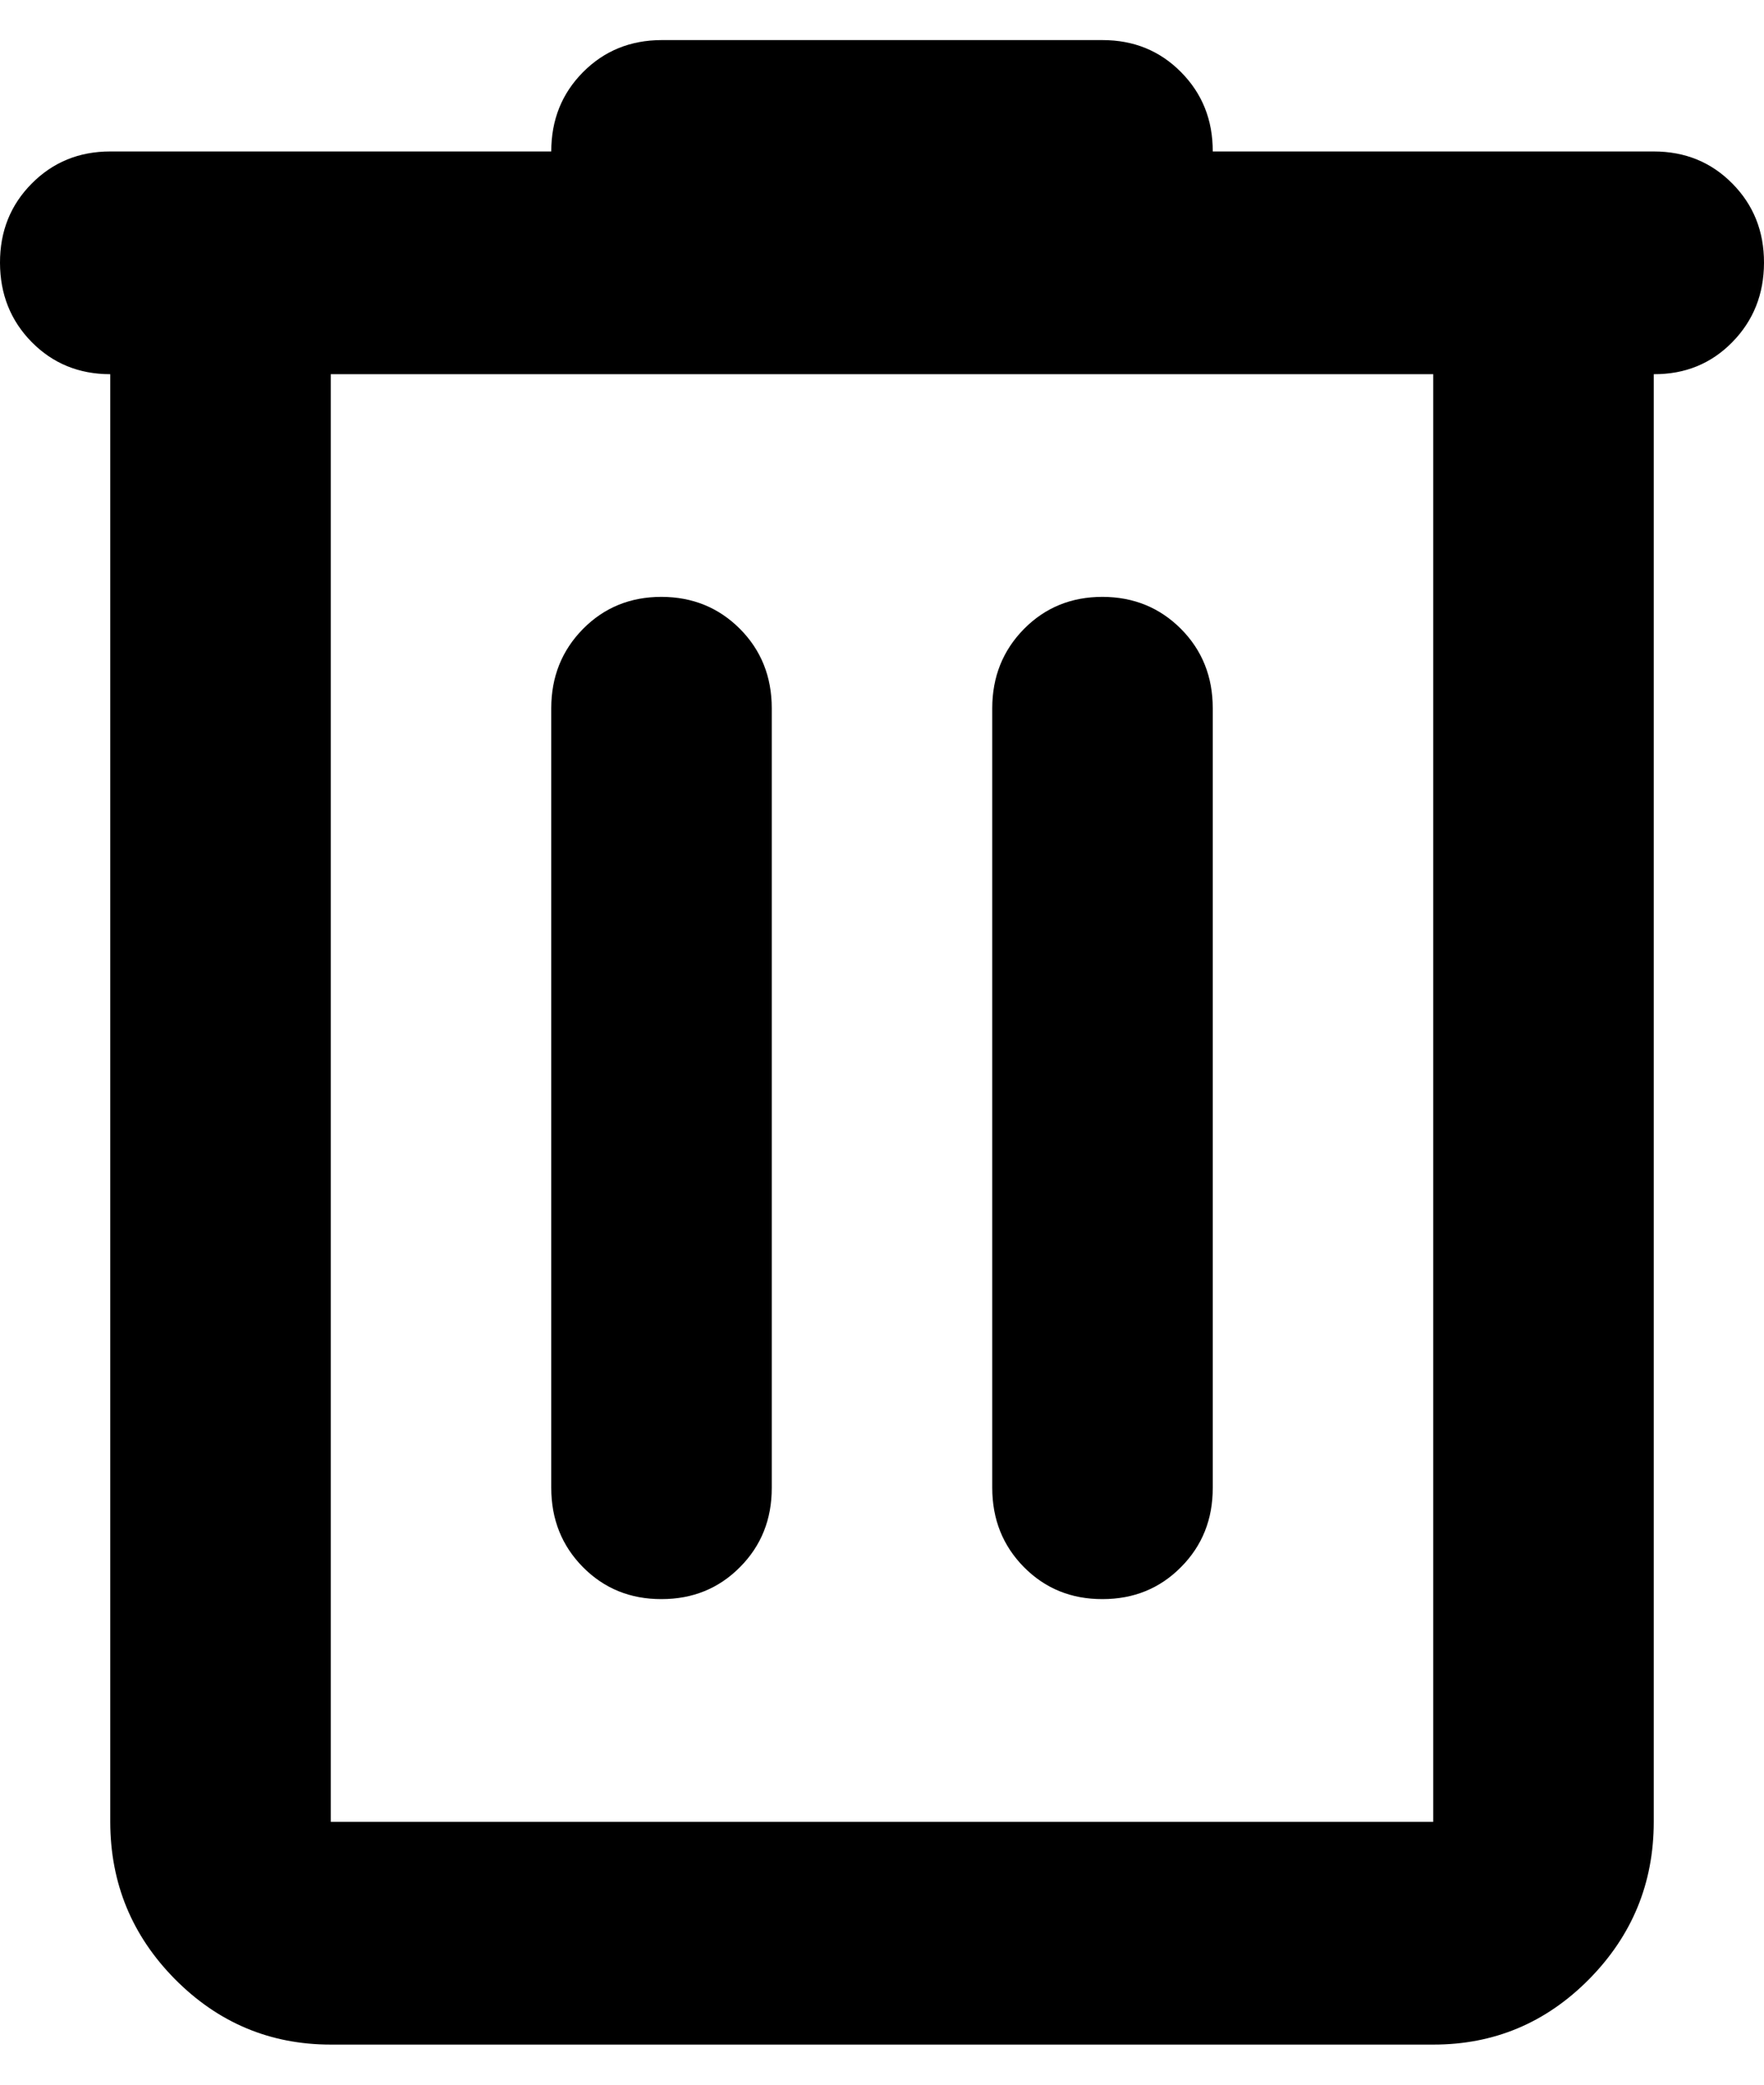<svg width="22" height="26" viewBox="0 0 22 26" fill="none" xmlns="http://www.w3.org/2000/svg">
<g clip-path="url(#clip0_5_791)">
<path d="M4.125 25.5C3.369 25.5 2.722 25.228 2.183 24.685C1.645 24.141 1.376 23.487 1.375 22.722V4.667C0.985 4.667 0.659 4.533 0.396 4.267C0.133 4 0.001 3.67 4.74137e-06 3.278C-0.001 2.885 0.131 2.556 0.396 2.289C0.661 2.022 0.987 1.889 1.375 1.889H6.875C6.875 1.495 7.007 1.166 7.271 0.9C7.535 0.634 7.861 0.501 8.25 0.5H13.75C14.14 0.5 14.466 0.633 14.73 0.9C14.994 1.167 15.126 1.496 15.125 1.889H20.625C21.015 1.889 21.341 2.022 21.605 2.289C21.869 2.556 22.001 2.885 22 3.278C21.999 3.67 21.867 4 21.604 4.268C21.341 4.536 21.015 4.669 20.625 4.667V22.722C20.625 23.486 20.356 24.14 19.818 24.685C19.28 25.229 18.632 25.501 17.875 25.5H4.125ZM17.875 4.667H4.125V22.722H17.875V4.667ZM8.25 19.944C8.64 19.944 8.966 19.811 9.23 19.544C9.494 19.278 9.626 18.948 9.625 18.556V8.833C9.625 8.44 9.493 8.11 9.229 7.844C8.965 7.579 8.639 7.445 8.25 7.444C7.861 7.444 7.535 7.577 7.271 7.844C7.007 8.112 6.875 8.442 6.875 8.833V18.556C6.875 18.949 7.007 19.279 7.271 19.546C7.535 19.812 7.861 19.945 8.25 19.944ZM13.75 19.944C14.14 19.944 14.466 19.811 14.73 19.544C14.994 19.278 15.126 18.948 15.125 18.556V8.833C15.125 8.44 14.993 8.11 14.729 7.844C14.465 7.579 14.139 7.445 13.75 7.444C13.361 7.444 13.035 7.577 12.771 7.844C12.507 8.112 12.375 8.442 12.375 8.833V18.556C12.375 18.949 12.507 19.279 12.771 19.546C13.035 19.812 13.361 19.945 13.75 19.944Z" fill="black"/>
</g>
<defs>
<clipPath id="clip0_5_791">
<rect width="22" height="25" fill="white" transform="translate(0 0.5)"/>
</clipPath>
</defs>
</svg>
